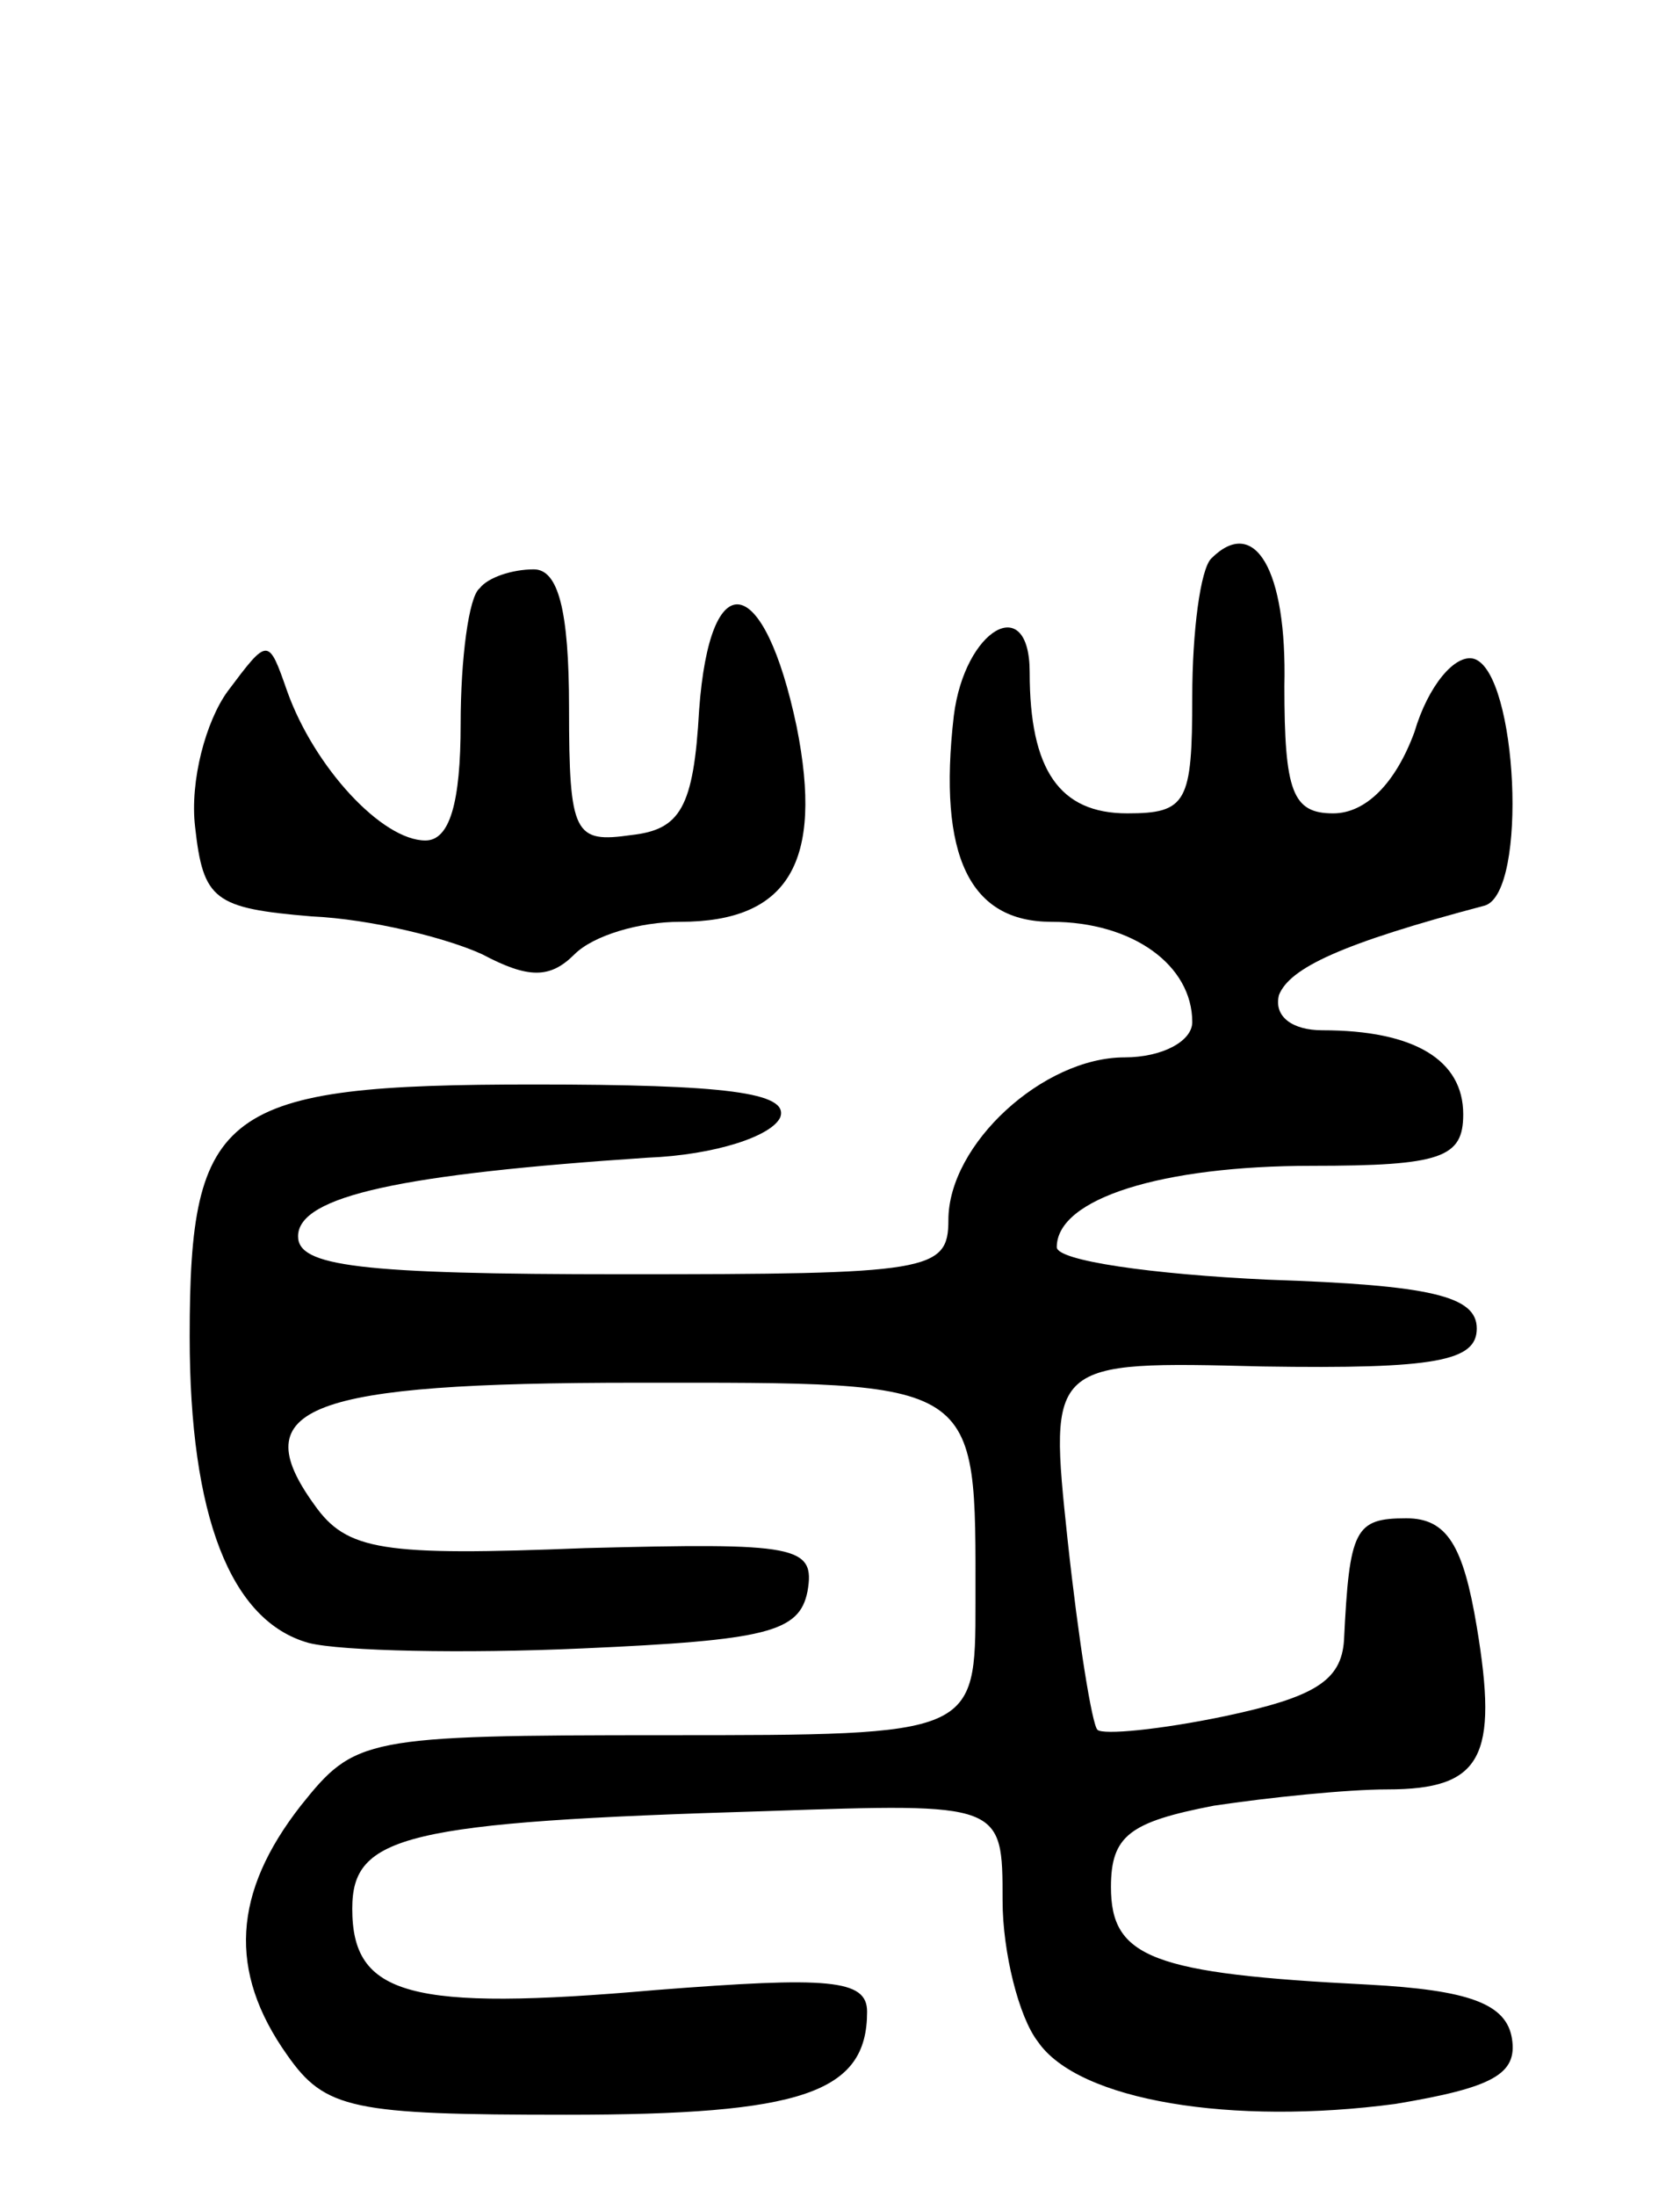 <svg version="1.0" xmlns="http://www.w3.org/2000/svg"
 width="62pt" height="81pt" viewBox="0 0 62 81"
 preserveAspectRatio="xMidYMid meet">
<g transform="translate(0,81) scale(0.1,-0.1)"
fill="#000000" stroke="none">
<path d="M447 604 c-4 -4 -7 -27 -7 -51 0 -39 -2 -43 -24 -43 -25 0 -36 16
-36 52 0 30 -24 16 -28 -16 -6 -52 6 -76 36 -76 30 0 52 -16 52 -37 0 -7 -11
-13 -25 -13 -30 0 -65 -32 -65 -60 0 -19 -7 -20 -120 -20 -98 0 -120 3 -120
14 0 15 39 23 129 29 25 1 46 8 49 15 3 9 -20 12 -91 12 -115 0 -127 -9 -127
-93 0 -66 15 -105 44 -113 12 -3 57 -4 101 -2 68 3 80 6 83 21 3 17 -4 18 -82
16 -75 -3 -88 -1 -100 16 -26 36 -3 45 119 45 128 0 125 2 125 -81 0 -49 0
-49 -114 -49 -112 0 -115 -1 -135 -26 -25 -32 -27 -61 -5 -92 14 -20 24 -22
103 -22 87 0 111 8 111 38 0 12 -14 13 -78 8 -91 -8 -112 -2 -112 30 0 27 19
32 153 36 87 3 87 3 87 -33 0 -19 6 -43 13 -52 15 -22 72 -31 132 -23 36 6 45
11 43 24 -2 13 -16 18 -53 20 -80 4 -95 10 -95 36 0 19 7 24 38 30 20 3 49 6
64 6 35 0 41 12 33 60 -5 30 -11 40 -26 40 -19 0 -21 -4 -23 -45 -1 -15 -11
-21 -44 -28 -24 -5 -45 -7 -47 -5 -2 2 -7 33 -11 70 -7 66 -7 66 72 64 64 -1
79 2 79 14 0 12 -17 16 -77 18 -43 2 -78 7 -78 12 0 18 39 30 94 30 48 0 56 3
56 19 0 20 -18 31 -52 31 -11 0 -18 5 -16 13 4 10 23 19 76 33 16 5 12 86 -4
91 -7 2 -17 -10 -22 -27 -7 -19 -18 -30 -30 -30 -15 0 -18 8 -18 47 1 43 -11
63 -27 47z"/>
<path d="M177 593 c-4 -3 -7 -26 -7 -50 0 -29 -4 -43 -13 -43 -16 0 -41 27
-51 55 -7 20 -7 20 -22 0 -8 -11 -14 -33 -12 -50 3 -27 7 -30 43 -33 22 -1 50
-8 63 -14 17 -9 25 -9 34 0 7 7 24 12 39 12 40 0 53 22 43 72 -12 57 -32 61
-36 6 -2 -36 -7 -44 -25 -46 -21 -3 -23 0 -23 47 0 36 -4 51 -13 51 -8 0 -17
-3 -20 -7z"/>
</g>
</svg>
